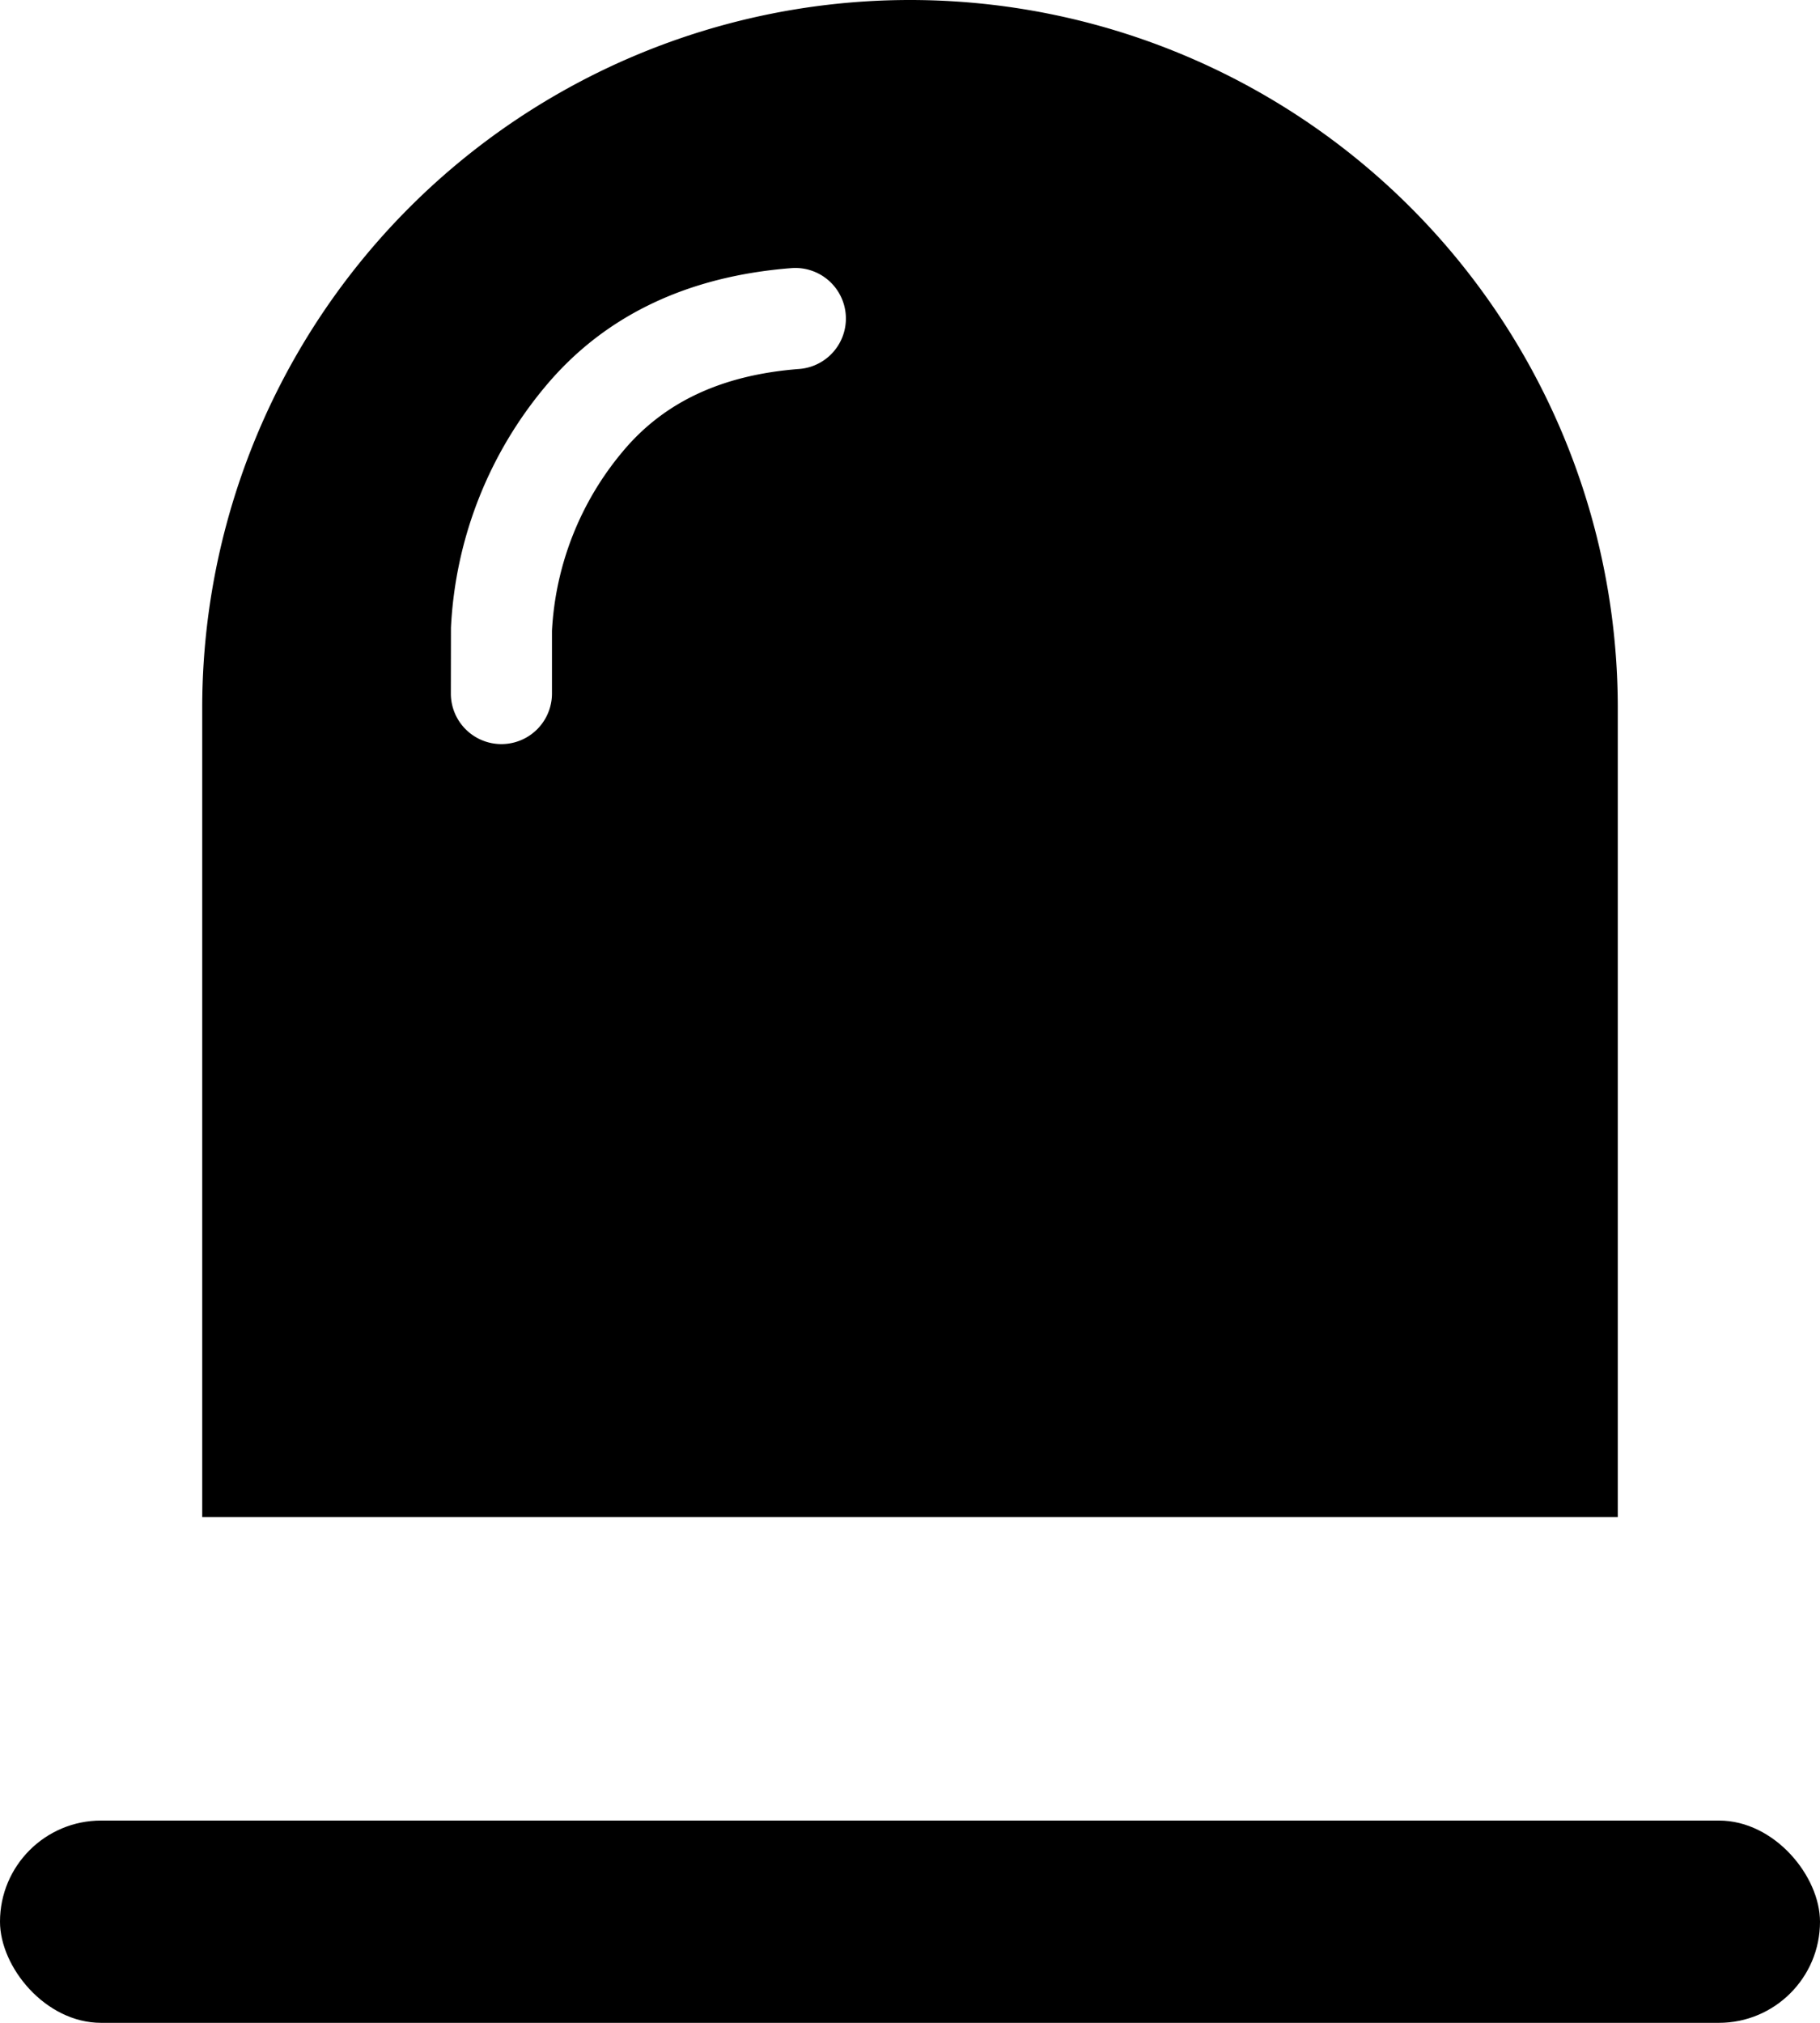 <svg width="18" height="20" xmlns="http://www.w3.org/2000/svg"><g><rect y="18" width="18" height="2" rx="1"/><path d="M9 0a7 7 0 0 1 7 7v8H2V7a7 7 0 0 1 7-7zM5.459 6.857v-.62a3.003 3.003 0 0 1 .7-1.773c.404-.485.975-.757 1.746-.816a.5.5 0 0 0-.078-.997c-1.028.08-1.851.47-2.436 1.173a4.02 4.02 0 0 0-.931 2.382l-.001.651a.5.5 0 1 0 1 0z"/></g></svg>